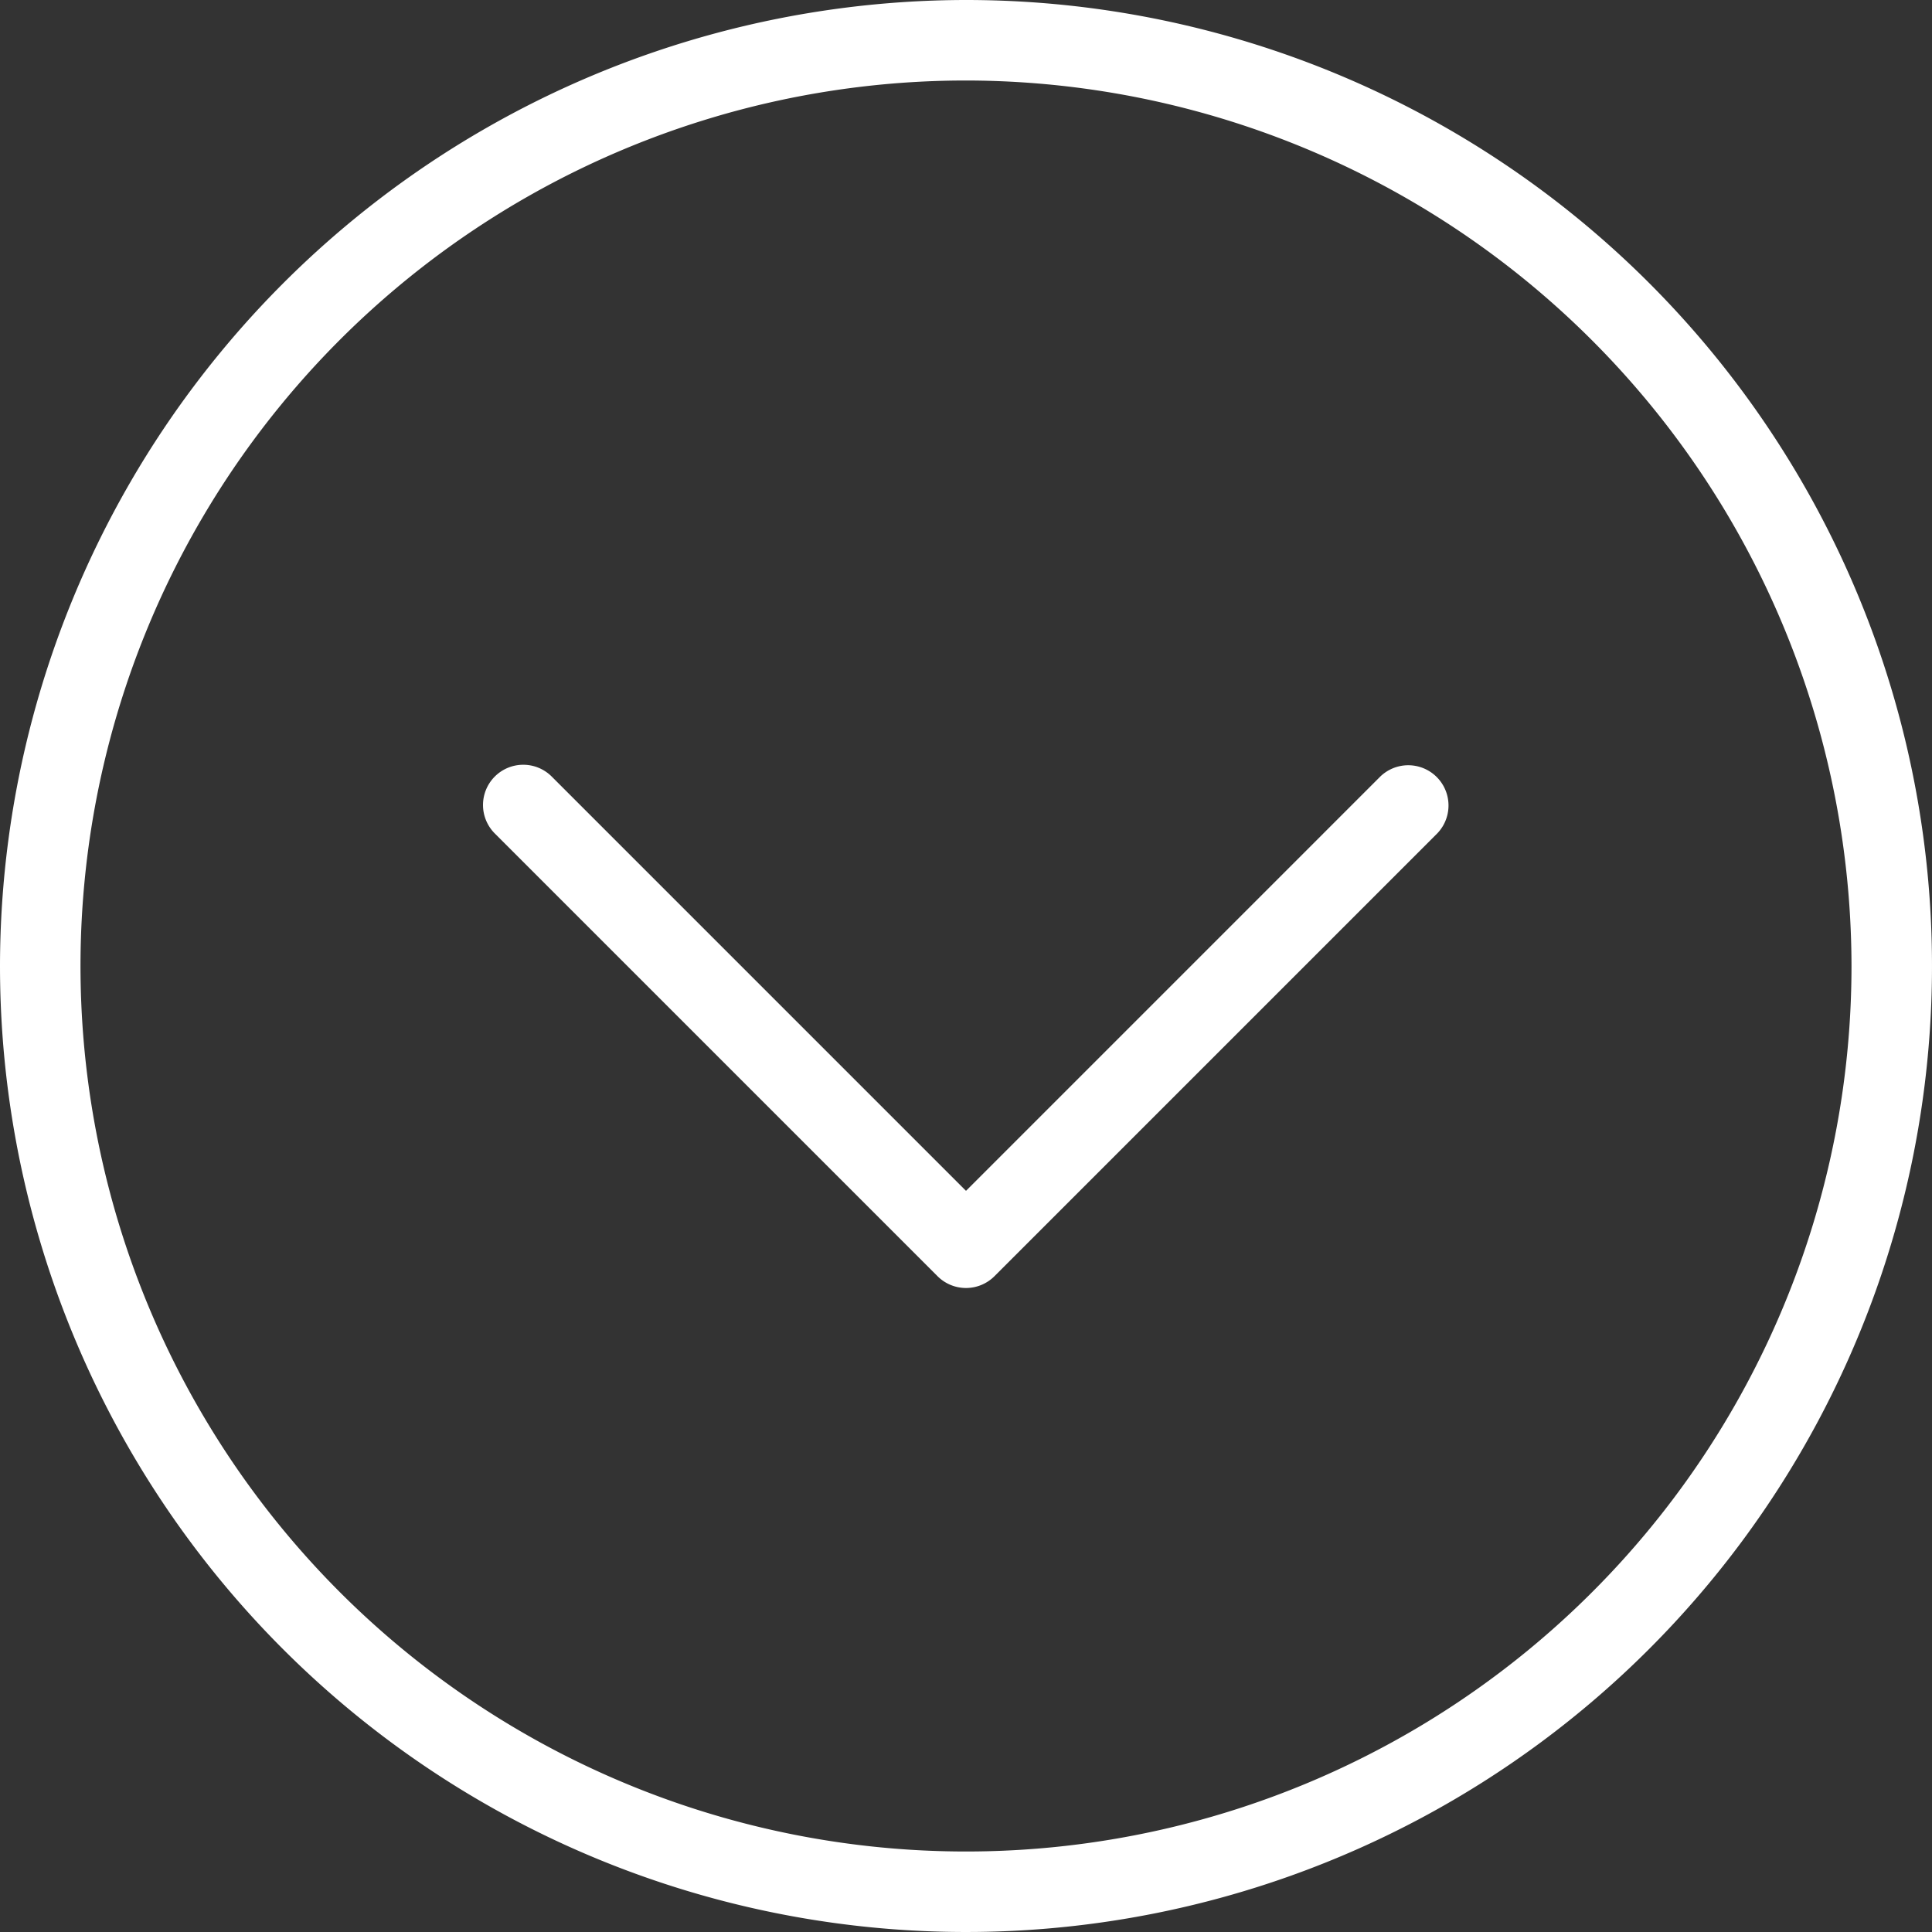 <svg xmlns="http://www.w3.org/2000/svg" width="48" height="48" viewBox="0 0 48 48"><rect x="0" y="0" width="48" height="48" fill="#333333" stroke="none"/><defs><style>.a{fill:#fff;}</style></defs><g transform="translate(-223 -87)"><g transform="translate(223 135) rotate(-90)"><path class="a" d="M24,0A24,24,0,1,0,48,24,24.026,24.026,0,0,0,24,0Zm0,46A22,22,0,1,1,46,24,22.025,22.025,0,0,1,24,46Z"/><path class="a" d="M183.374,128.293a1,1,0,0,0-1.414,0l-11,11a1,1,0,0,0,0,1.414l11,11a1,1,0,0,0,1.414-1.414L173.081,140l10.293-10.293A1,1,0,0,0,183.374,128.293Z" transform="translate(-154.667 -116)"/></g></g></svg>
